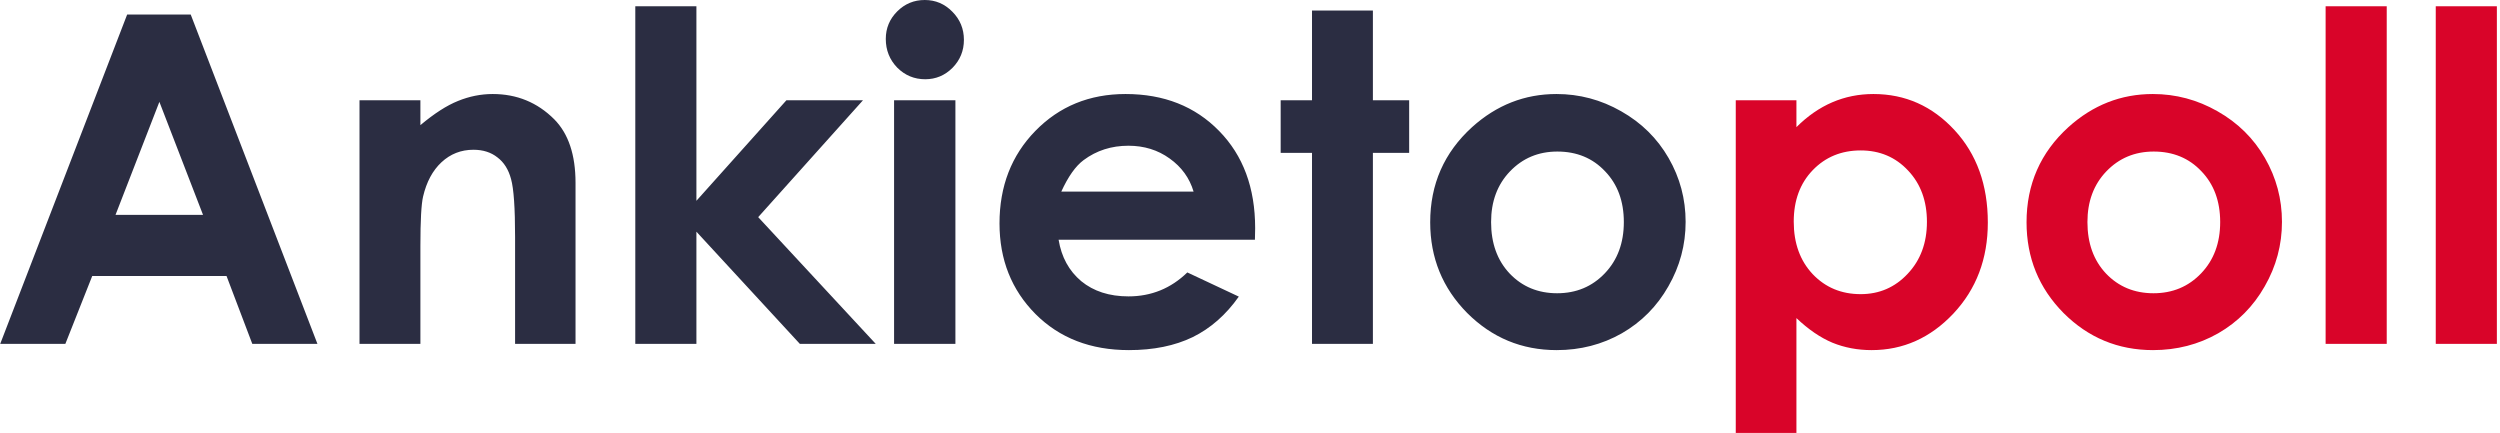 <svg width="698" height="121" viewBox="0 0 698 121" fill="none" xmlns="http://www.w3.org/2000/svg">
<path d="M35.5 4.062H53.25L88.625 96H70.438L63.25 77.062H25.75L18.25 96H0.062L35.5 4.062ZM44.5 28.438L32.25 60H56.688L44.5 28.438ZM100.375 28H117.375V34.938C121.25 31.688 124.75 29.438 127.875 28.188C131.042 26.896 134.271 26.25 137.562 26.25C144.312 26.25 150.042 28.604 154.75 33.312C158.708 37.312 160.688 43.229 160.688 51.062V96H143.812V66.188C143.812 58.062 143.438 52.667 142.688 50C141.979 47.333 140.708 45.312 138.875 43.938C137.083 42.521 134.854 41.812 132.188 41.812C128.729 41.812 125.75 42.979 123.25 45.312C120.792 47.604 119.083 50.792 118.125 54.875C117.625 57 117.375 61.604 117.375 68.688V96H100.375V28ZM177.375 1.75H194.438V56.062L219.562 28H240.938L211.688 60.625L244.5 96H223.312L194.438 64.688V96H177.375V1.75ZM258.188 0C261.188 0 263.75 1.083 265.875 3.25C268.042 5.417 269.125 8.042 269.125 11.125C269.125 14.167 268.062 16.771 265.938 18.938C263.812 21.062 261.271 22.125 258.312 22.125C255.271 22.125 252.667 21.042 250.5 18.875C248.375 16.667 247.312 14 247.312 10.875C247.312 7.875 248.375 5.312 250.5 3.188C252.625 1.062 255.188 0 258.188 0ZM249.625 28H266.75V96H249.625V28ZM350.375 66.938H295.562C296.354 71.771 298.458 75.625 301.875 78.5C305.333 81.333 309.729 82.75 315.062 82.75C321.438 82.75 326.917 80.521 331.5 76.062L345.875 82.812C342.292 87.896 338 91.667 333 94.125C328 96.542 322.062 97.75 315.188 97.75C304.521 97.75 295.833 94.396 289.125 87.688C282.417 80.938 279.062 72.5 279.062 62.375C279.062 52 282.396 43.396 289.062 36.562C295.771 29.688 304.167 26.25 314.25 26.25C324.958 26.25 333.667 29.688 340.375 36.562C347.083 43.396 350.438 52.438 350.438 63.688L350.375 66.938ZM333.25 53.5C332.125 49.708 329.896 46.625 326.562 44.25C323.271 41.875 319.438 40.688 315.062 40.688C310.312 40.688 306.146 42.021 302.562 44.688C300.312 46.354 298.229 49.292 296.312 53.5H333.25ZM366.312 2.938H383.312V28H393.438V42.688H383.312V96H366.312V42.688H357.562V28H366.312V2.938ZM434.562 26.25C440.979 26.25 447 27.854 452.625 31.062C458.292 34.271 462.708 38.625 465.875 44.125C469.042 49.625 470.625 55.562 470.625 61.938C470.625 68.354 469.021 74.354 465.812 79.938C462.646 85.521 458.312 89.896 452.812 93.062C447.312 96.188 441.25 97.75 434.625 97.75C424.875 97.75 416.542 94.292 409.625 87.375C402.75 80.417 399.312 71.979 399.312 62.062C399.312 51.438 403.208 42.583 411 35.5C417.833 29.333 425.688 26.25 434.562 26.25ZM434.812 42.312C429.521 42.312 425.104 44.167 421.562 47.875C418.062 51.542 416.312 56.25 416.312 62C416.312 67.917 418.042 72.708 421.5 76.375C425 80.042 429.417 81.875 434.75 81.875C440.083 81.875 444.521 80.021 448.062 76.312C451.604 72.604 453.375 67.833 453.375 62C453.375 56.167 451.625 51.438 448.125 47.812C444.667 44.146 440.229 42.312 434.812 42.312Z" fill="#2B2D42"/>
<path d="M501.562 28V35.5C504.646 32.417 507.979 30.104 511.562 28.562C515.146 27.021 518.979 26.25 523.062 26.25C531.938 26.25 539.479 29.604 545.688 36.312C551.896 43.021 555 51.625 555 62.125C555 72.25 551.792 80.729 545.375 87.562C538.958 94.354 531.354 97.75 522.562 97.75C518.646 97.75 515 97.062 511.625 95.688C508.25 94.271 504.896 91.979 501.562 88.812V120.875H484.625V28H501.562ZM519.5 42C514.125 42 509.667 43.833 506.125 47.5C502.583 51.167 500.812 55.958 500.812 61.875C500.812 67.917 502.583 72.812 506.125 76.562C509.667 80.271 514.125 82.125 519.5 82.125C524.708 82.125 529.083 80.229 532.625 76.438C536.208 72.646 538 67.812 538 61.938C538 56.104 536.25 51.333 532.75 47.625C529.25 43.875 524.833 42 519.5 42ZM601.062 26.25C607.479 26.25 613.5 27.854 619.125 31.062C624.792 34.271 629.208 38.625 632.375 44.125C635.542 49.625 637.125 55.562 637.125 61.938C637.125 68.354 635.521 74.354 632.312 79.938C629.146 85.521 624.812 89.896 619.312 93.062C613.812 96.188 607.75 97.75 601.125 97.75C591.375 97.75 583.042 94.292 576.125 87.375C569.25 80.417 565.812 71.979 565.812 62.062C565.812 51.438 569.708 42.583 577.5 35.5C584.333 29.333 592.188 26.25 601.062 26.25ZM601.312 42.312C596.021 42.312 591.604 44.167 588.062 47.875C584.562 51.542 582.812 56.25 582.812 62C582.812 67.917 584.542 72.708 588 76.375C591.5 80.042 595.917 81.875 601.25 81.875C606.583 81.875 611.021 80.021 614.562 76.312C618.104 72.604 619.875 67.833 619.875 62C619.875 56.167 618.125 51.438 614.625 47.812C611.167 44.146 606.729 42.312 601.312 42.312ZM649.312 1.75H666.375V96H649.312V1.75ZM680.062 1.75H697.125V96H680.062V1.75Z" fill="#D90429"/>
</svg>
